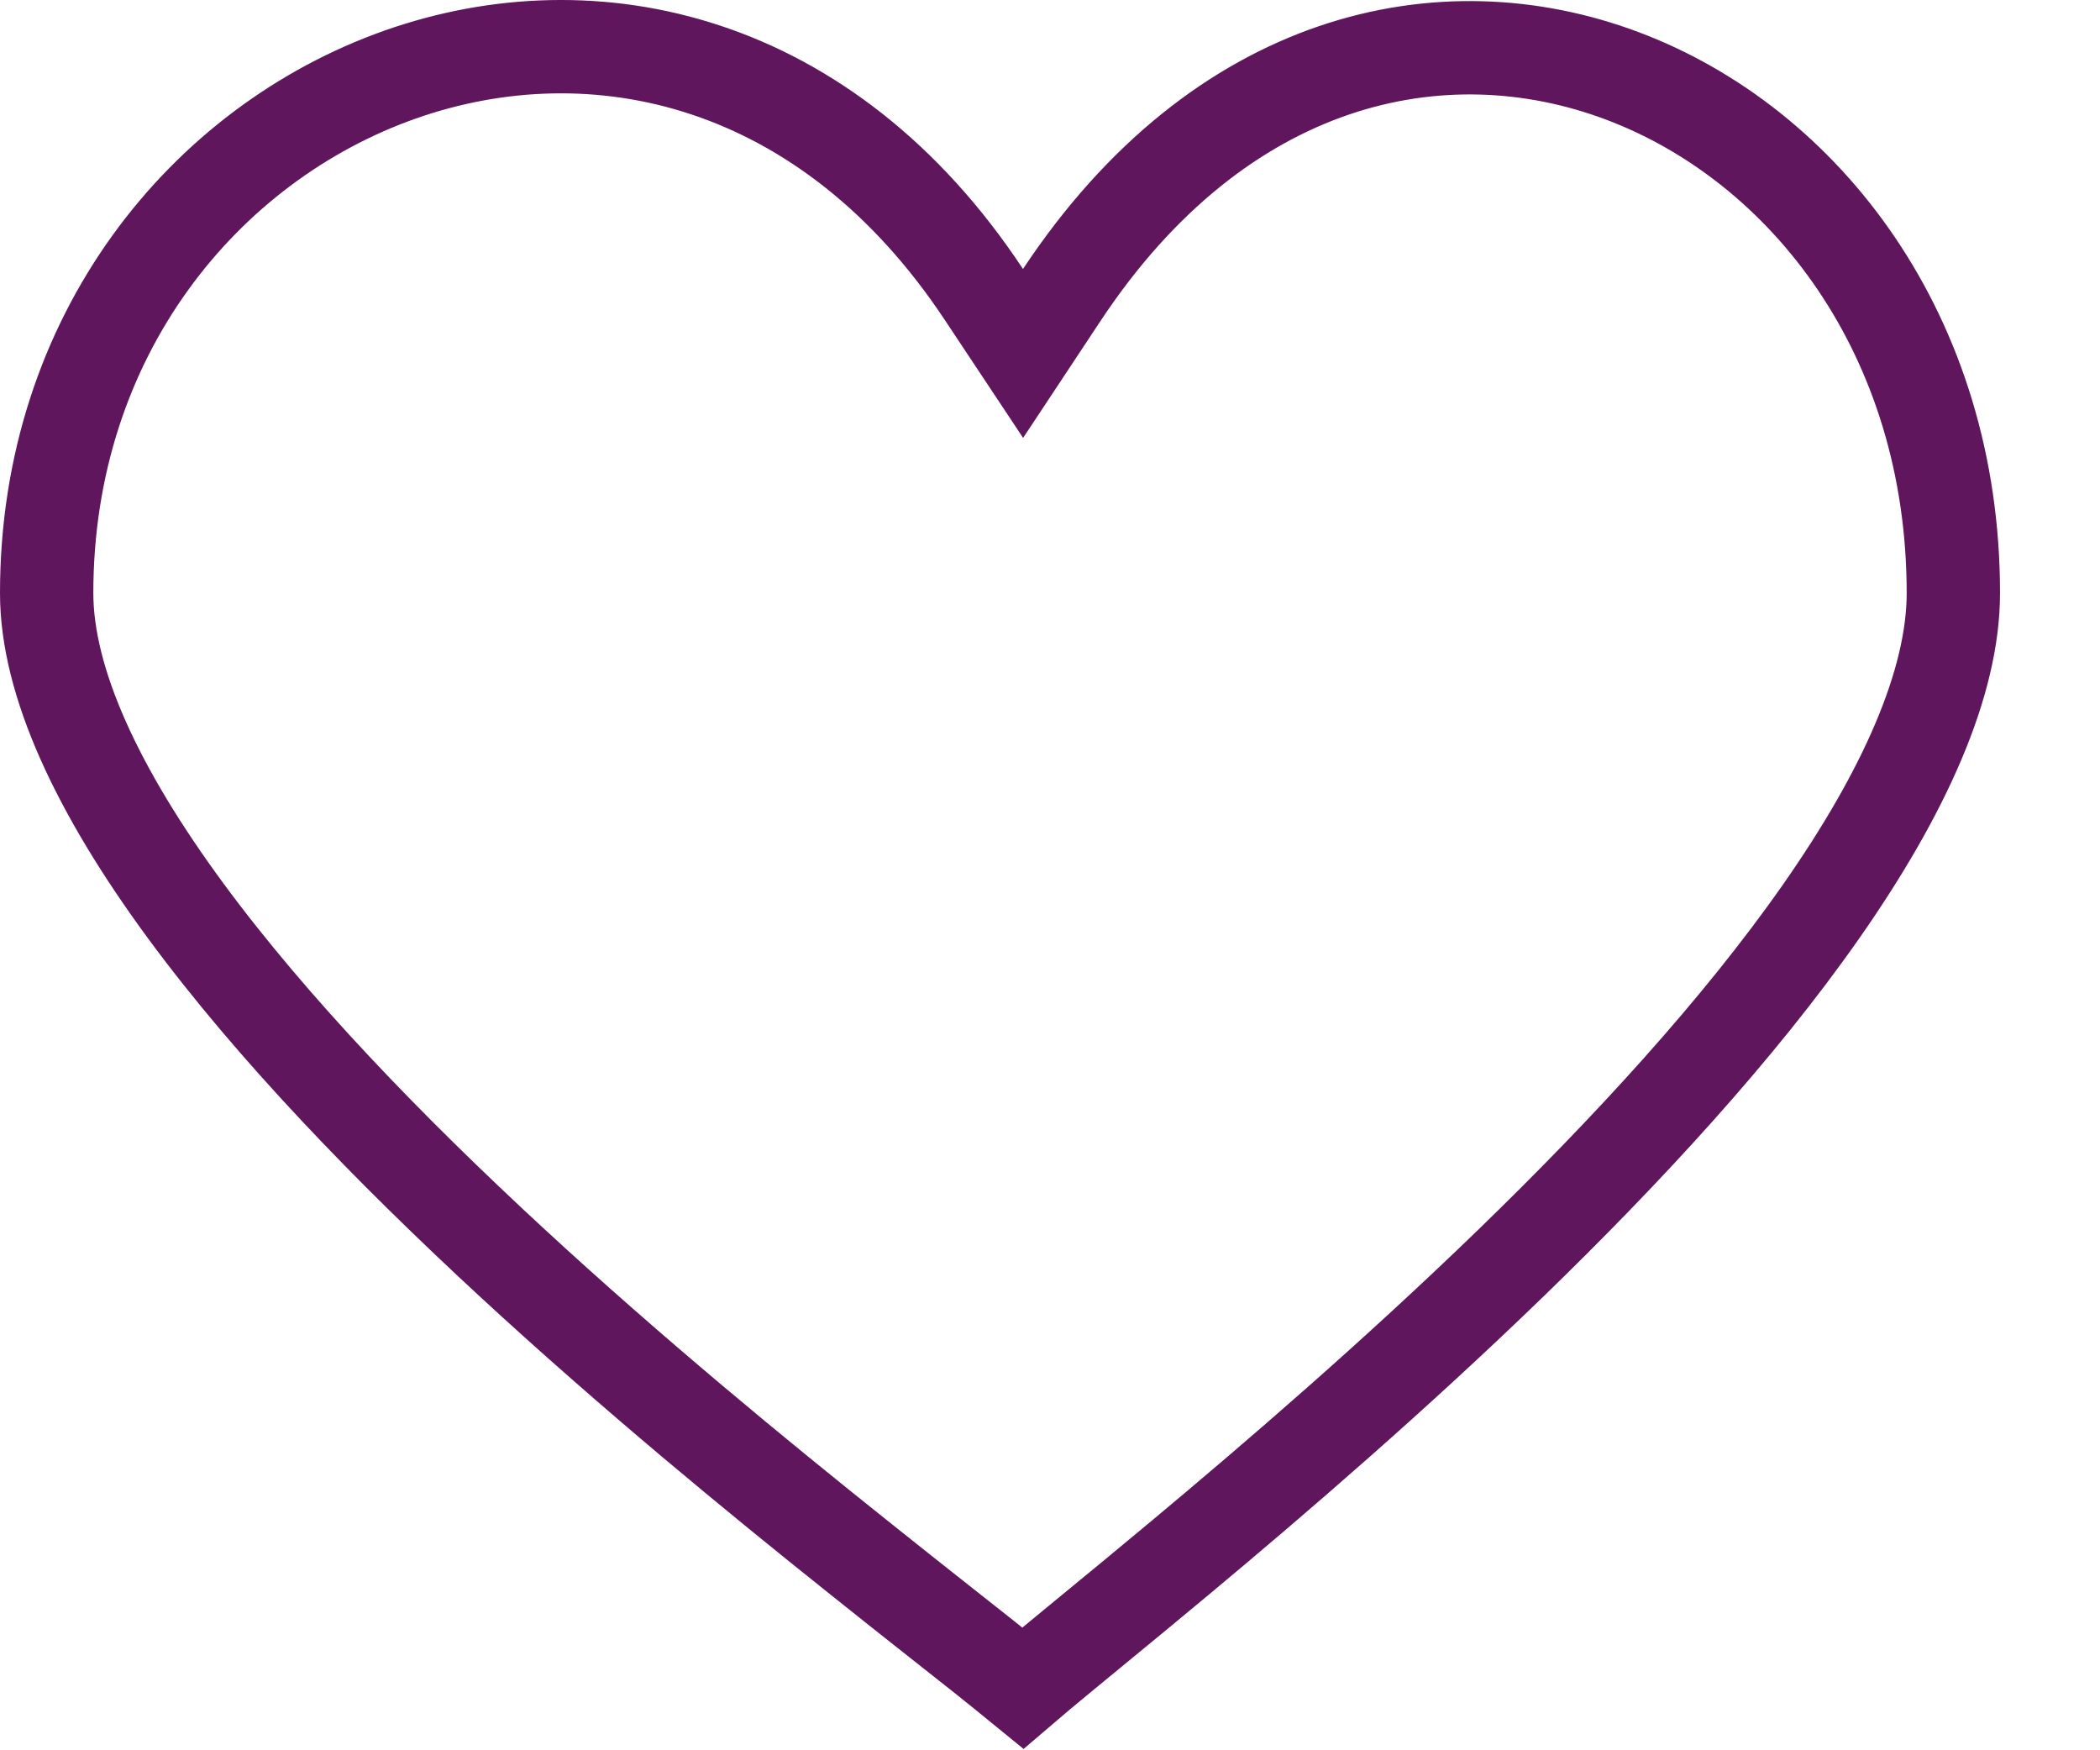 <svg width="18" height="15" viewBox="0 0 18 15" fill="none" xmlns="http://www.w3.org/2000/svg">
<g clip-path="url(#clip0_136_4175)">
<path d="M8.435 2.526L8.769 3.029L9.102 2.526C10.458 0.482 12.359 0.069 13.905 0.65C15.473 1.239 16.743 2.875 16.743 5.083C16.743 5.852 16.325 6.789 15.609 7.812C14.902 8.823 13.943 9.863 12.95 10.825C11.959 11.785 10.944 12.659 10.128 13.34C9.835 13.585 9.569 13.803 9.338 13.993C9.248 14.068 9.162 14.138 9.083 14.203C8.966 14.3 8.859 14.388 8.767 14.467C8.669 14.387 8.557 14.296 8.434 14.198C8.319 14.107 8.194 14.008 8.058 13.901C7.844 13.732 7.606 13.544 7.344 13.334C6.491 12.653 5.426 11.779 4.385 10.818C3.342 9.855 2.335 8.816 1.591 7.805C0.837 6.78 0.4 5.845 0.4 5.083C0.4 2.872 1.755 1.23 3.43 0.639C5.089 0.054 7.088 0.491 8.435 2.526Z" stroke="#5F165D" stroke-width="0.8"/>
</g>
<defs>
<clipPath id="clip0_136_4175">
<rect width="17.143" height="15" fill="white"/>
</clipPath>
</defs>
</svg>
